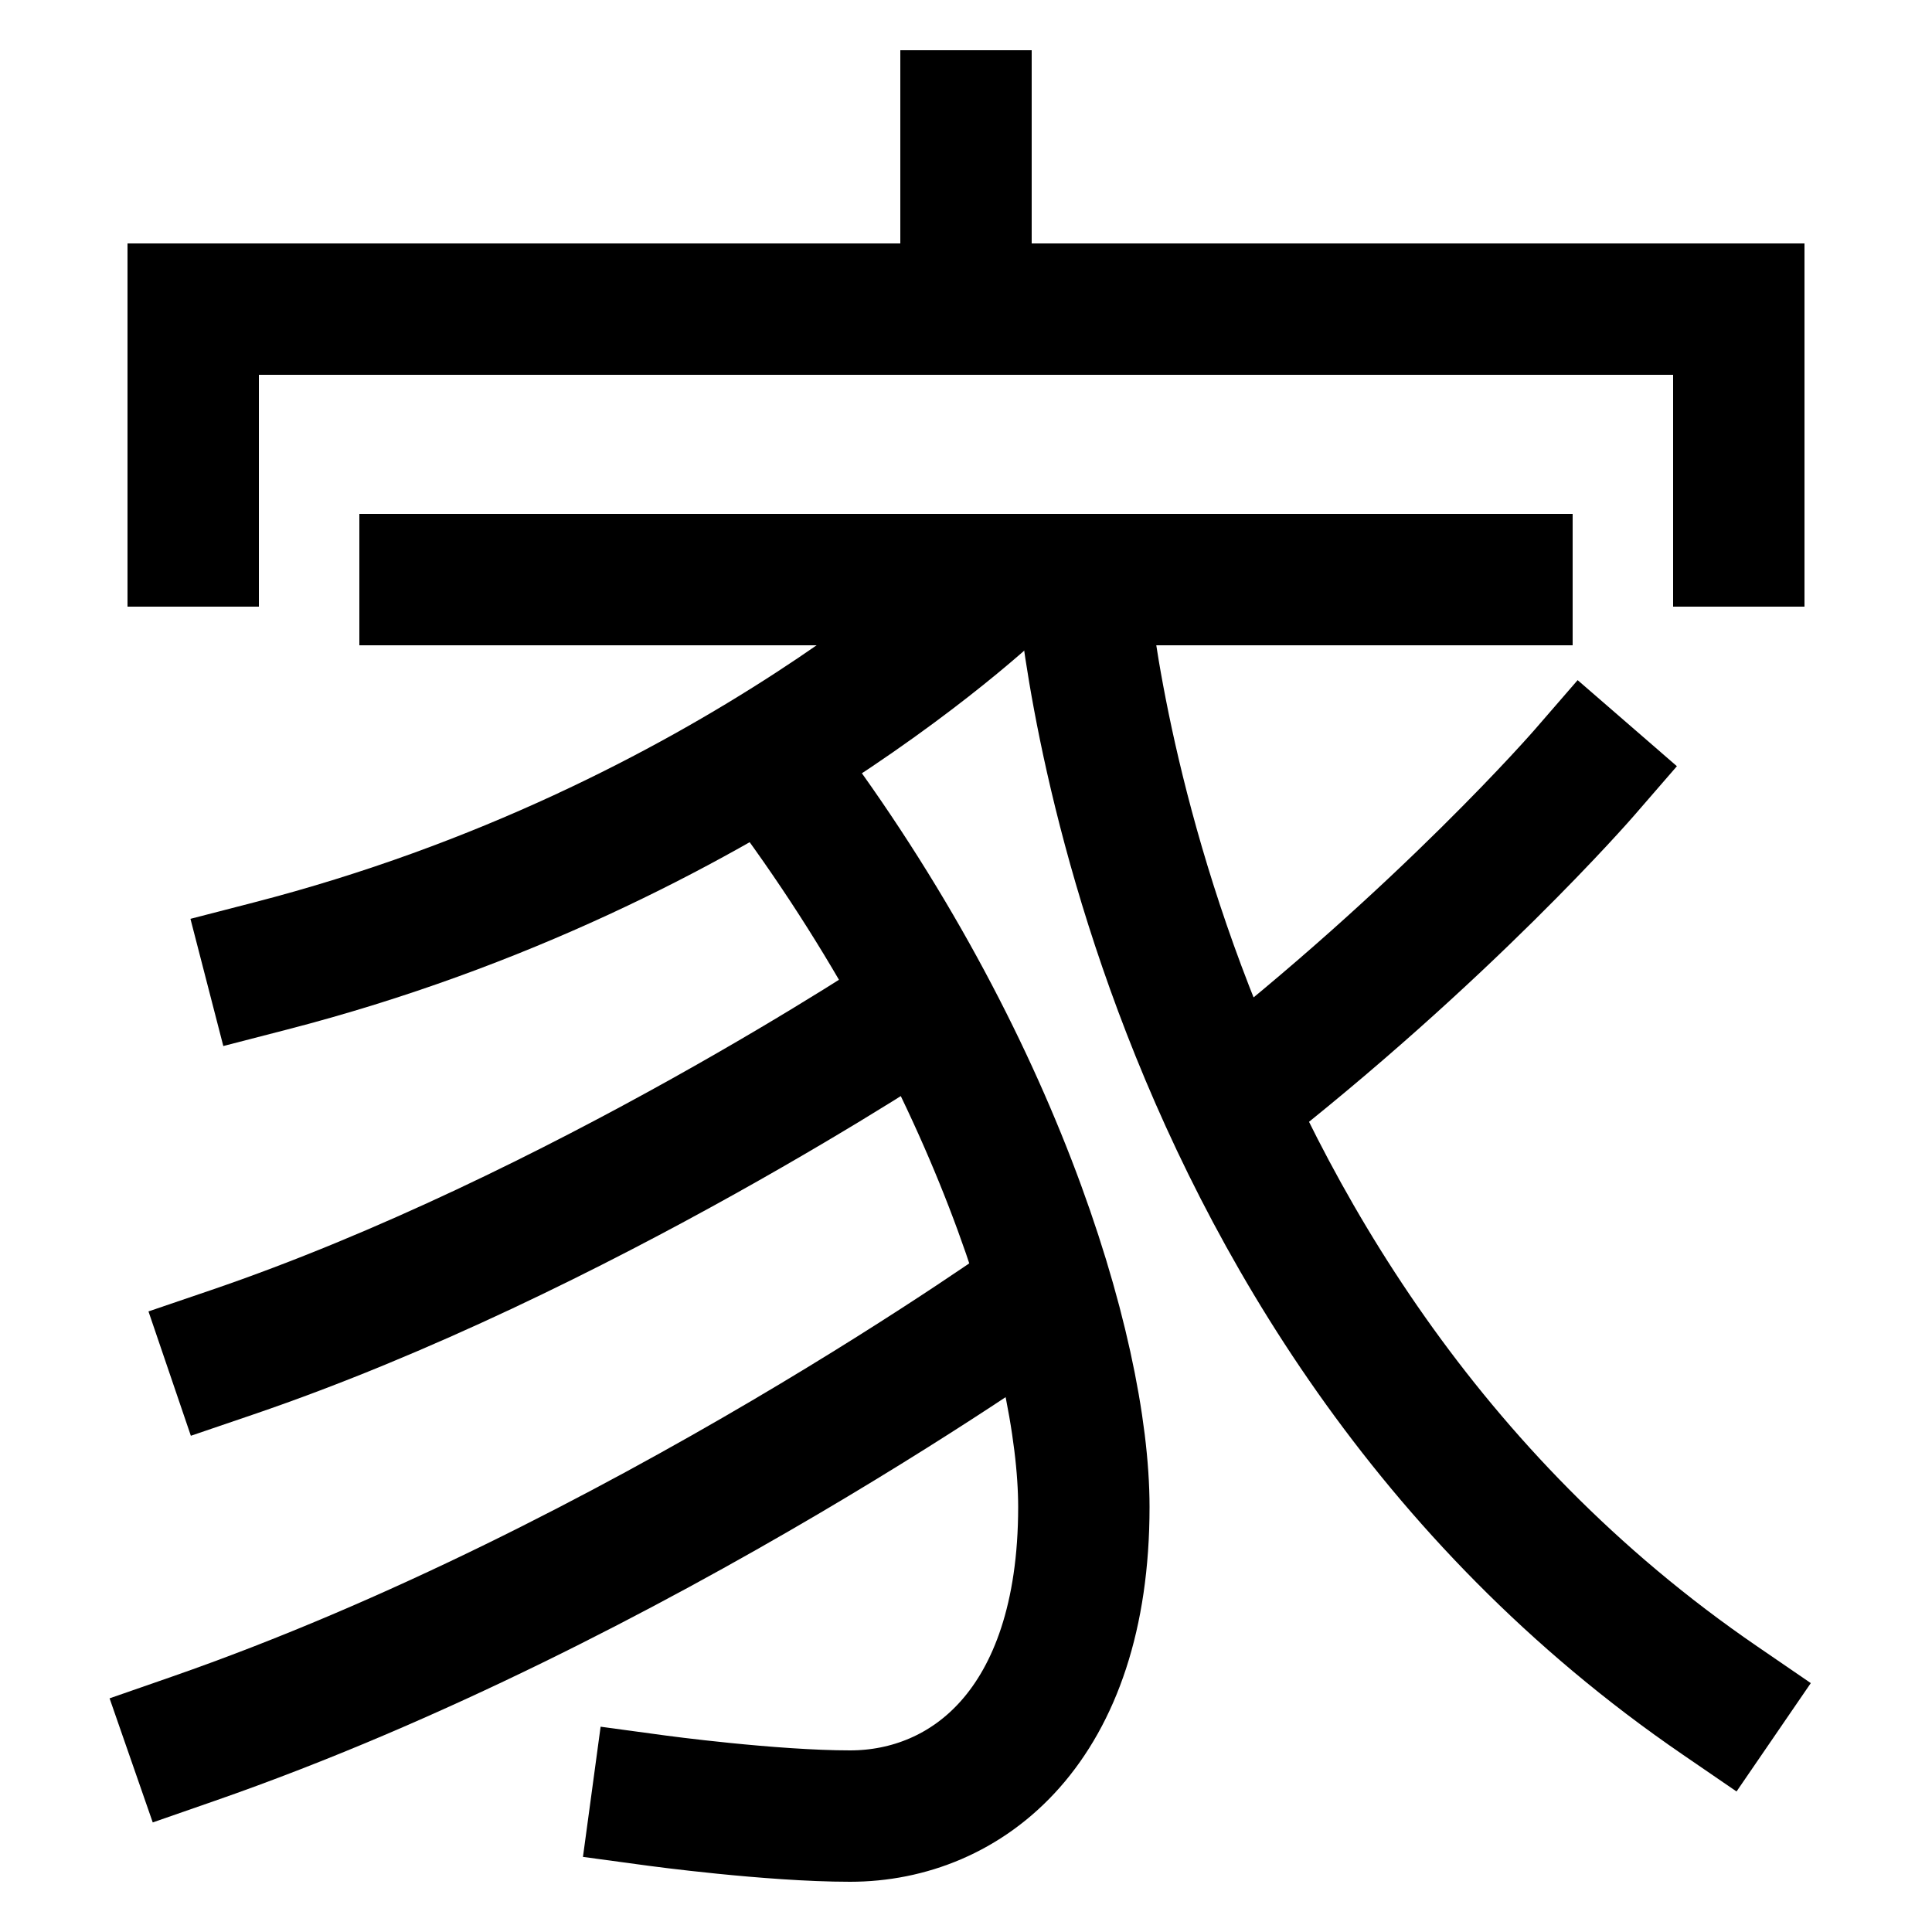 <svg xmlns="http://www.w3.org/2000/svg" xmlns:xlink="http://www.w3.org/1999/xlink" viewBox="0 0 1000 1000"><defs><style>.a,.b{fill:none;}.b{stroke:#000;stroke-linecap:square;stroke-miterlimit:2;stroke-width:68px;}.c{clip-path:url(#a);}.d{clip-path:url(#b);}.e{clip-path:url(#c);}.f{clip-path:url(#d);}</style><clipPath id="a"><rect class="a" x="620" y="260" width="370" height="440"/></clipPath><clipPath id="b"><rect class="a" x="-90" y="300" width="1177" height="778"/></clipPath><clipPath id="c"><polygon class="a" points="620 1078 -106 1078 -106 381 410.28 381.39 620 844.17 620 1078"/></clipPath><clipPath id="d"><rect class="a" x="140" y="391" width="560" height="687"/></clipPath></defs><title>house</title><polyline class="b" points="100 280 100 160 900 160 900 280"/><line class="b" x1="500" y1="60" x2="500" y2="160"/><line class="b" x1="220" y1="300" x2="780" y2="300"/><g class="c"><path class="b" d="M635,571c112.83-87.76,185-171,185-171"/></g><g class="d"><path class="b" d="M140,500c240-62,380-200,380-200"/><path class="b" d="M890,880C585,671,560,300,560,300"/></g><g class="e"><path class="b" d="M100,900c230-80,440-231.3,440-231.3"/><path class="b" d="M120,700c179-61,354.15-178.09,354.15-178.09"/></g><g class="f"><path class="b" d="M397,391C514,543,561,700,561,780c0,114-61,160-121,160-41,0-100-8-100-8"/></g></svg>